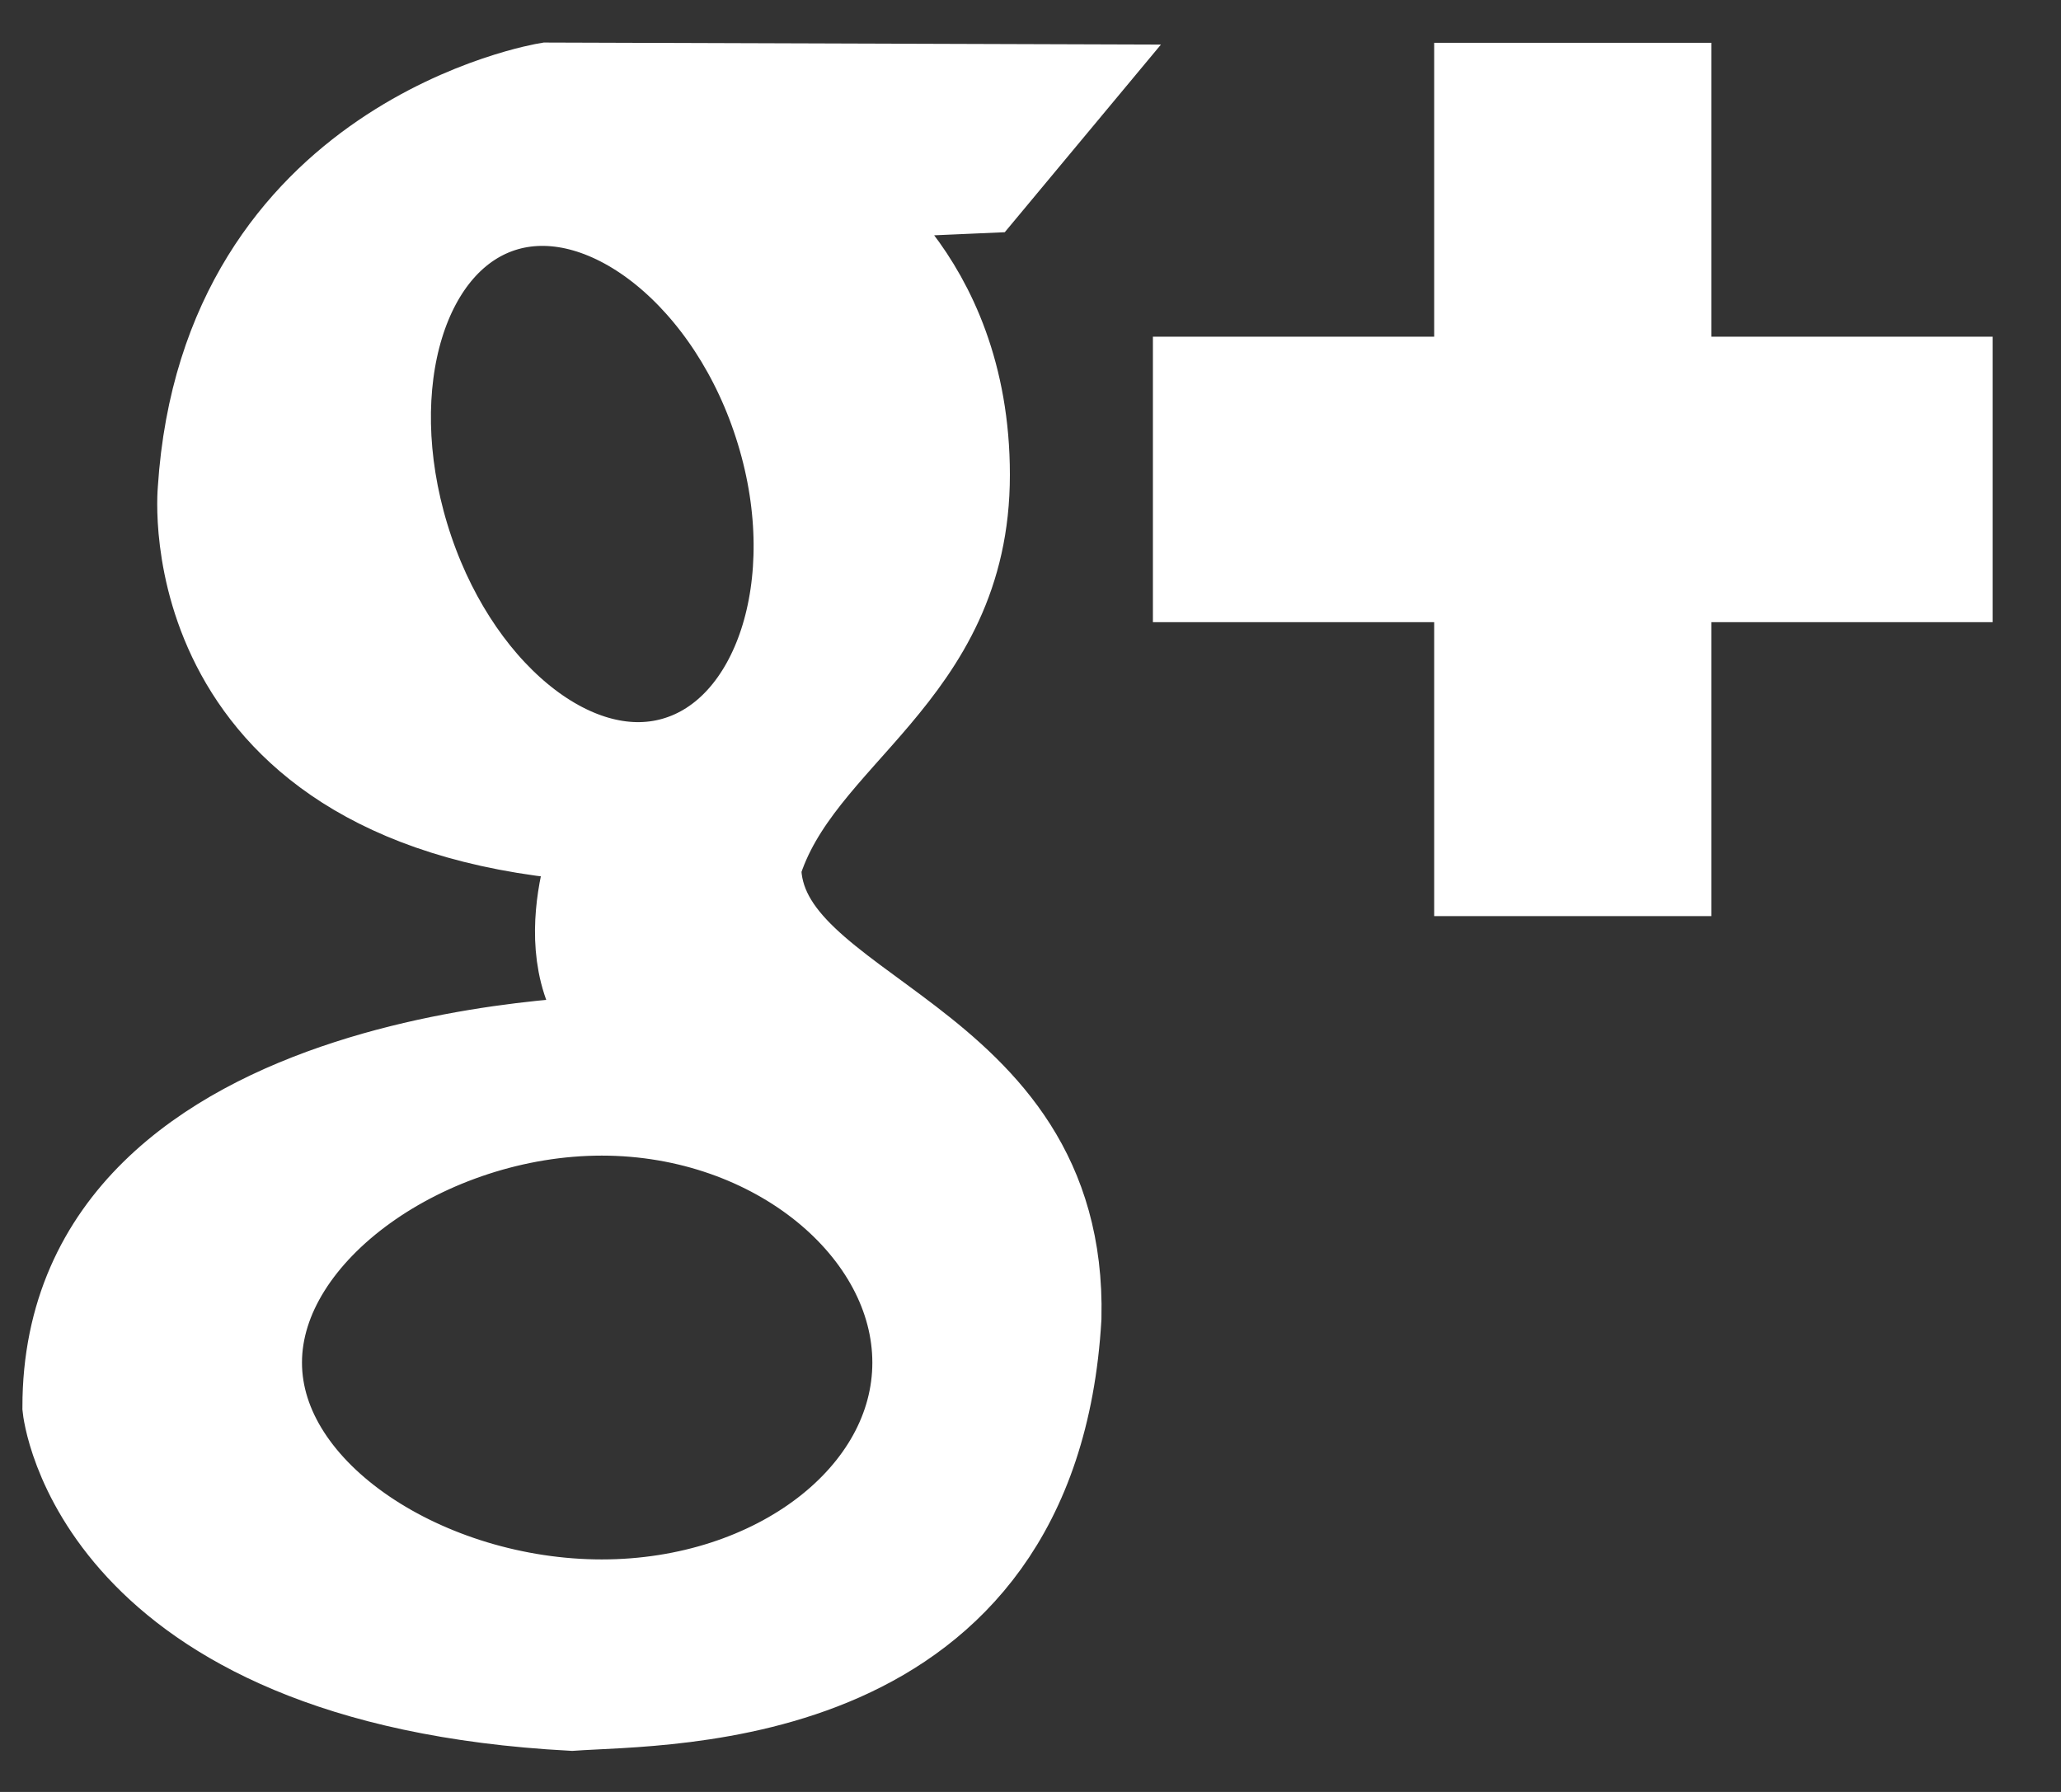 <svg
 xmlns="http://www.w3.org/2000/svg"
 xmlns:xlink="http://www.w3.org/1999/xlink"
 width="23px" height="20px" viewBox="0 0 23 20">
<rect x="0" y="0" width="23" height="20" fill="#333333" stroke="none"/>
<path fill-rule="evenodd"  stroke-width="1px" stroke="rgb(255, 255, 255)" fill="rgb(255, 255, 255)"
 d="M18.598,6.444 L18.598,9.725 L16.505,9.725 L16.505,6.444 L13.366,6.444 L13.366,4.258 L16.505,4.258 L16.505,0.978 L18.598,0.978 L18.598,4.258 L21.737,4.258 L21.737,6.444 L18.598,6.444 ZM9.236,2.178 C9.236,2.178 10.770,3.054 10.770,5.300 C10.770,7.547 8.891,8.171 8.441,9.663 C8.441,11.362 11.864,11.532 11.792,14.704 C11.539,19.084 7.446,18.965 6.381,19.041 C1.049,18.757 0.750,15.706 0.750,15.706 C0.750,11.570 7.031,11.608 7.031,11.608 C6.018,10.871 6.687,9.342 6.687,9.342 C1.916,9.040 2.260,5.470 2.260,5.470 C2.513,1.562 6.108,0.975 6.108,0.975 L11.892,0.994 L10.970,2.102 L9.236,2.178 ZM6.716,12.398 C4.773,12.398 2.870,13.720 2.870,15.208 C2.870,16.698 4.773,17.905 6.716,17.905 C8.660,17.905 10.235,16.698 10.235,15.208 C10.235,13.720 8.660,12.398 6.716,12.398 ZM8.713,4.811 C8.193,3.098 6.788,1.974 5.643,2.301 C4.498,2.630 3.993,4.282 4.514,5.995 C5.035,7.708 6.386,8.831 7.530,8.503 C8.676,8.176 9.236,6.523 8.713,4.811 Z"/>
</svg>
